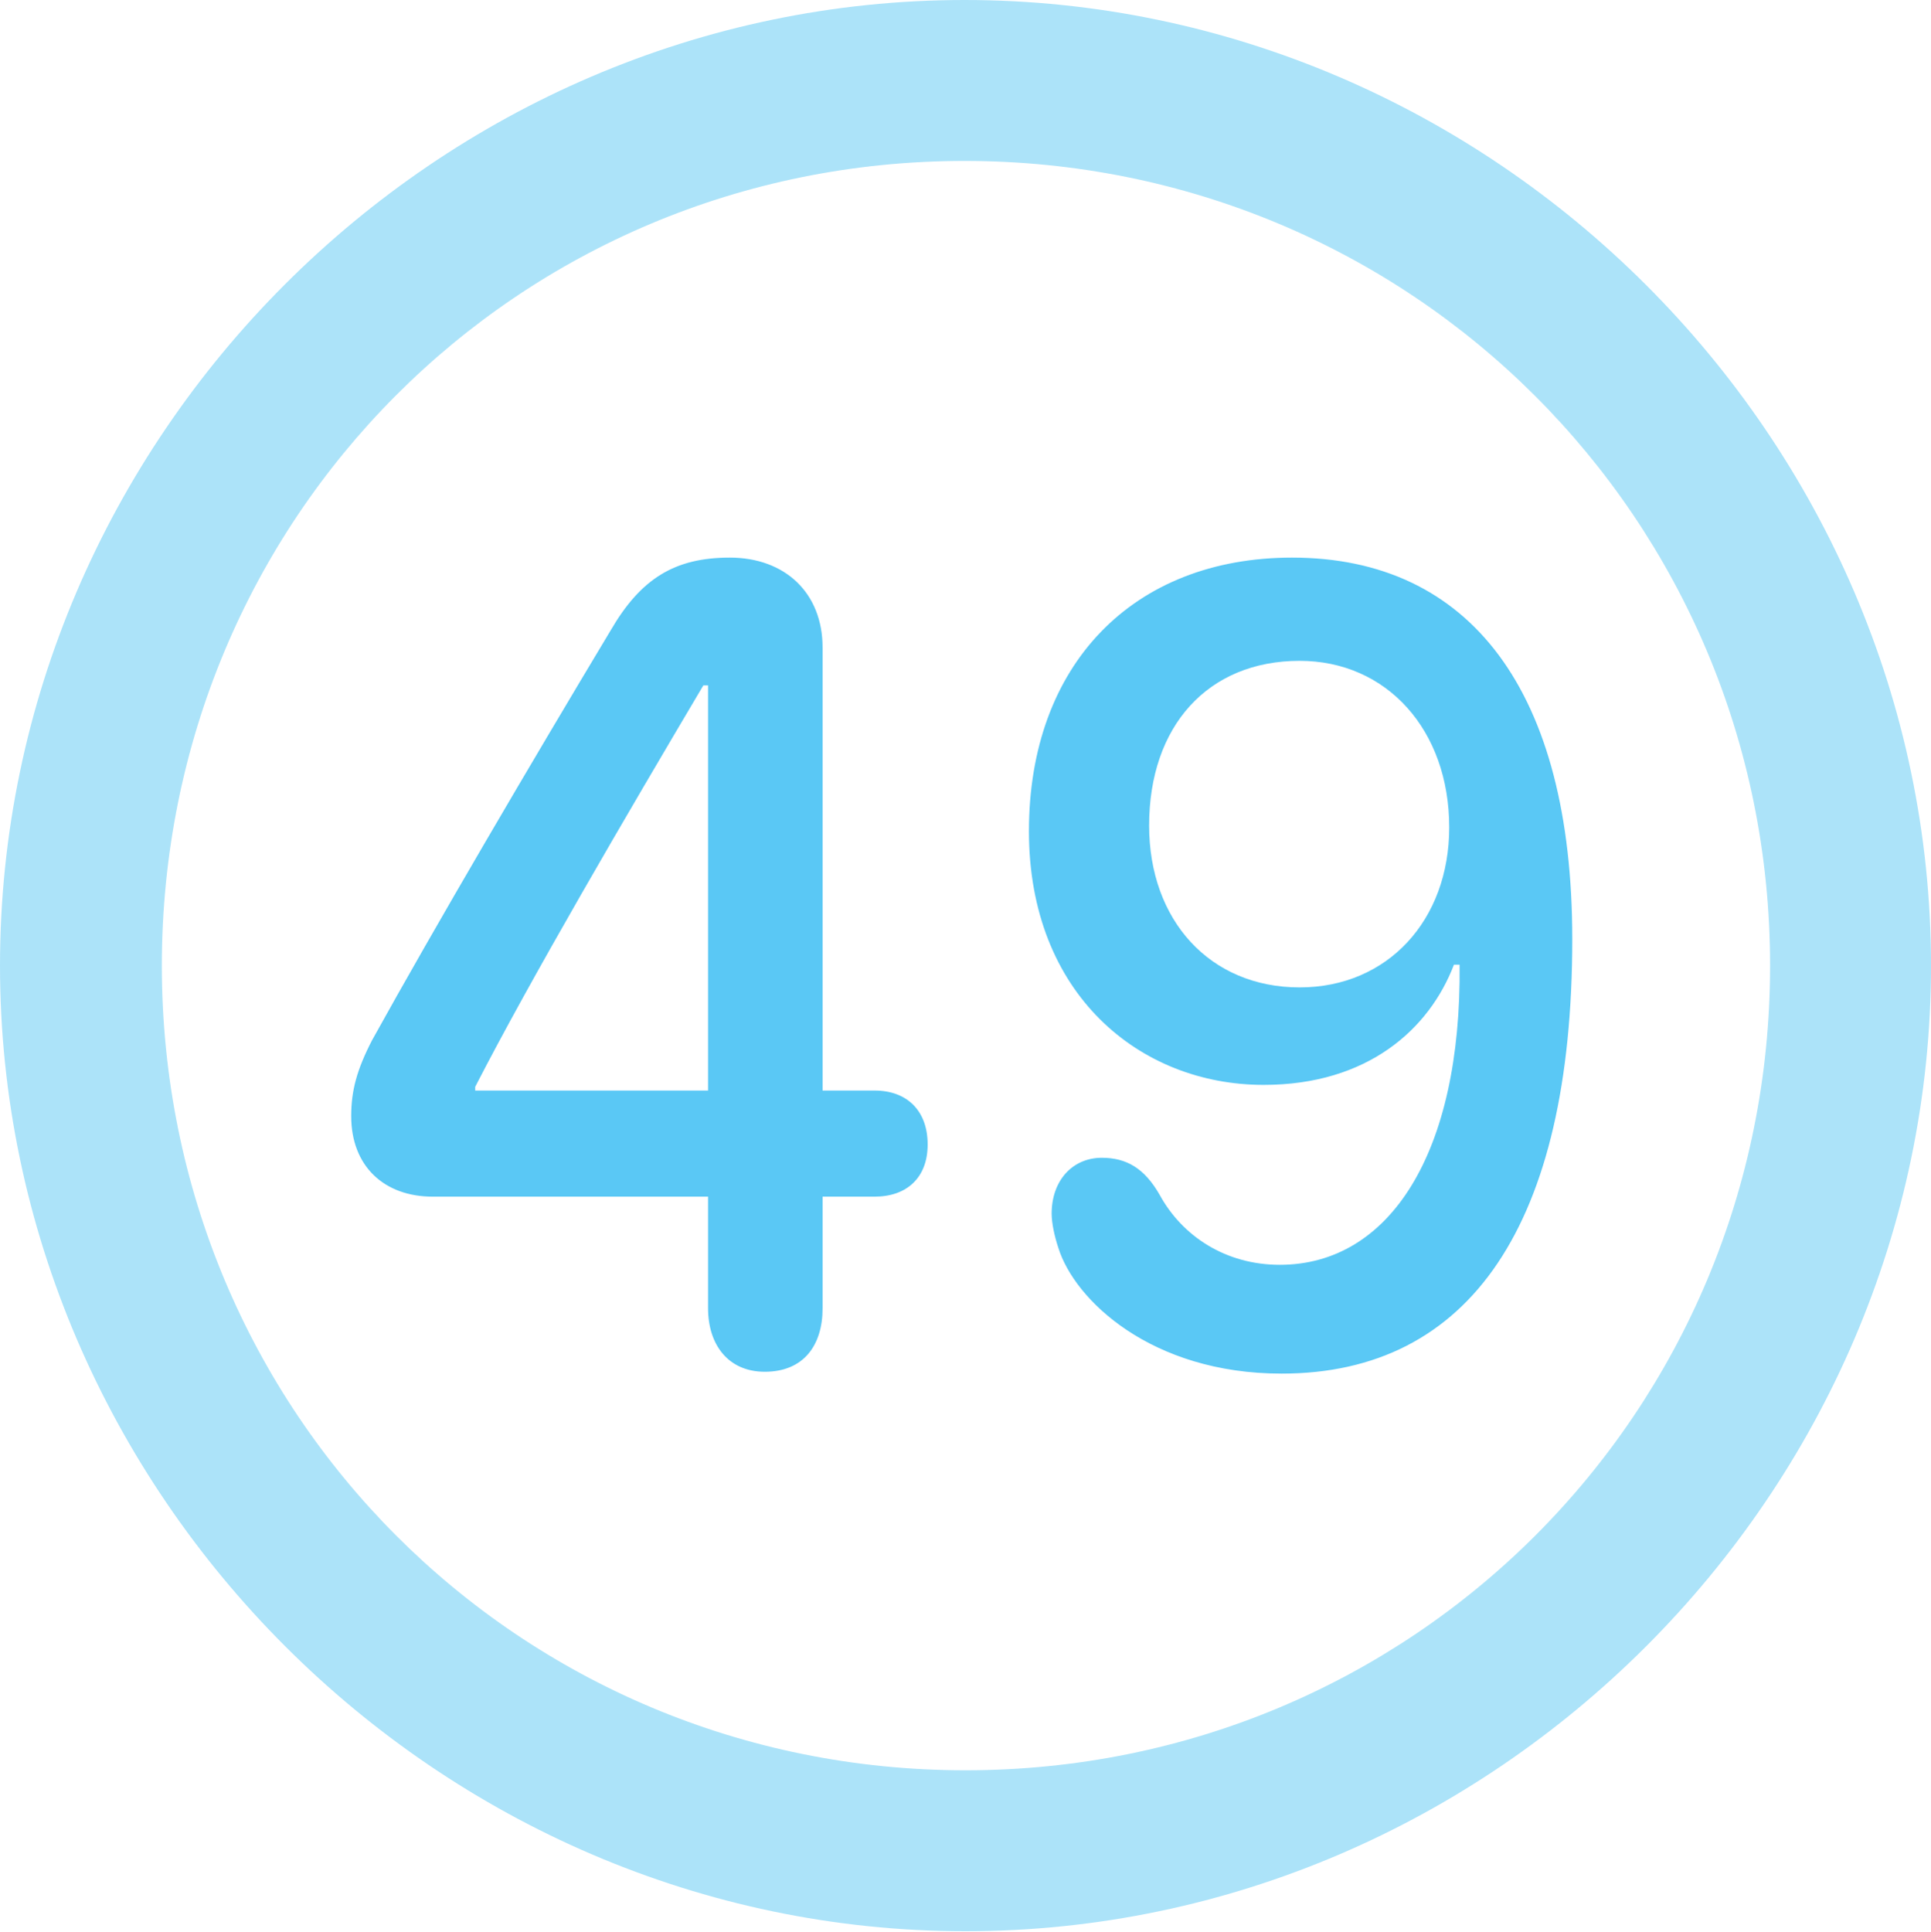 <?xml version="1.0" encoding="UTF-8"?>
<!--Generator: Apple Native CoreSVG 175.5-->
<!DOCTYPE svg
PUBLIC "-//W3C//DTD SVG 1.1//EN"
       "http://www.w3.org/Graphics/SVG/1.1/DTD/svg11.dtd">
<svg version="1.1" xmlns="http://www.w3.org/2000/svg" xmlns:xlink="http://www.w3.org/1999/xlink" width="24.902" height="24.915">
 <g>
  <rect height="24.915" opacity="0" width="24.902" x="0" y="0"/>
  <path d="M12.451 24.902C19.263 24.902 24.902 19.25 24.902 12.451C24.902 5.64 19.25 0 12.439 0C5.64 0 0 5.64 0 12.451C0 19.25 5.652 24.902 12.451 24.902ZM12.451 22.827C6.689 22.827 2.087 18.213 2.087 12.451C2.087 6.689 6.677 2.075 12.439 2.075C18.201 2.075 22.827 6.689 22.827 12.451C22.827 18.213 18.213 22.827 12.451 22.827Z" fill="#5ac8f5" fill-opacity="0.5"/>
  <path d="M9.863 17.688C10.364 17.688 10.608 17.346 10.608 16.87L10.608 15.43L11.279 15.43C11.694 15.43 11.963 15.185 11.963 14.758C11.963 14.319 11.694 14.062 11.279 14.062L10.608 14.062L10.608 8.35C10.608 7.642 10.12 7.19 9.412 7.19C8.704 7.19 8.264 7.458 7.874 8.13C6.848 9.839 5.615 11.938 4.797 13.415C4.602 13.794 4.529 14.062 4.529 14.392C4.529 15.039 4.956 15.43 5.579 15.43L9.131 15.43L9.131 16.87C9.131 17.334 9.387 17.688 9.863 17.688ZM9.131 14.062L6.128 14.062L6.128 14.014C6.836 12.634 8.093 10.486 9.07 8.838L9.131 8.838ZM16.528 17.712C18.957 17.712 20.276 15.784 20.276 12.109C20.276 8.911 18.957 7.19 16.663 7.19C14.612 7.19 13.269 8.569 13.269 10.718C13.269 12.817 14.697 13.989 16.296 13.989C17.639 13.989 18.433 13.269 18.75 12.439L18.823 12.439C18.848 14.868 17.92 16.309 16.504 16.309C15.808 16.309 15.247 15.942 14.954 15.405C14.758 15.063 14.526 14.929 14.209 14.929C13.831 14.929 13.562 15.222 13.562 15.649C13.562 15.771 13.599 15.942 13.648 16.089C13.855 16.76 14.844 17.712 16.528 17.712ZM16.76 12.732C15.601 12.732 14.819 11.865 14.819 10.645C14.819 9.363 15.576 8.521 16.76 8.521C17.883 8.521 18.689 9.412 18.689 10.669C18.689 11.865 17.895 12.732 16.76 12.732Z" fill="#5ac8f5"/>
 </g>
</svg>
